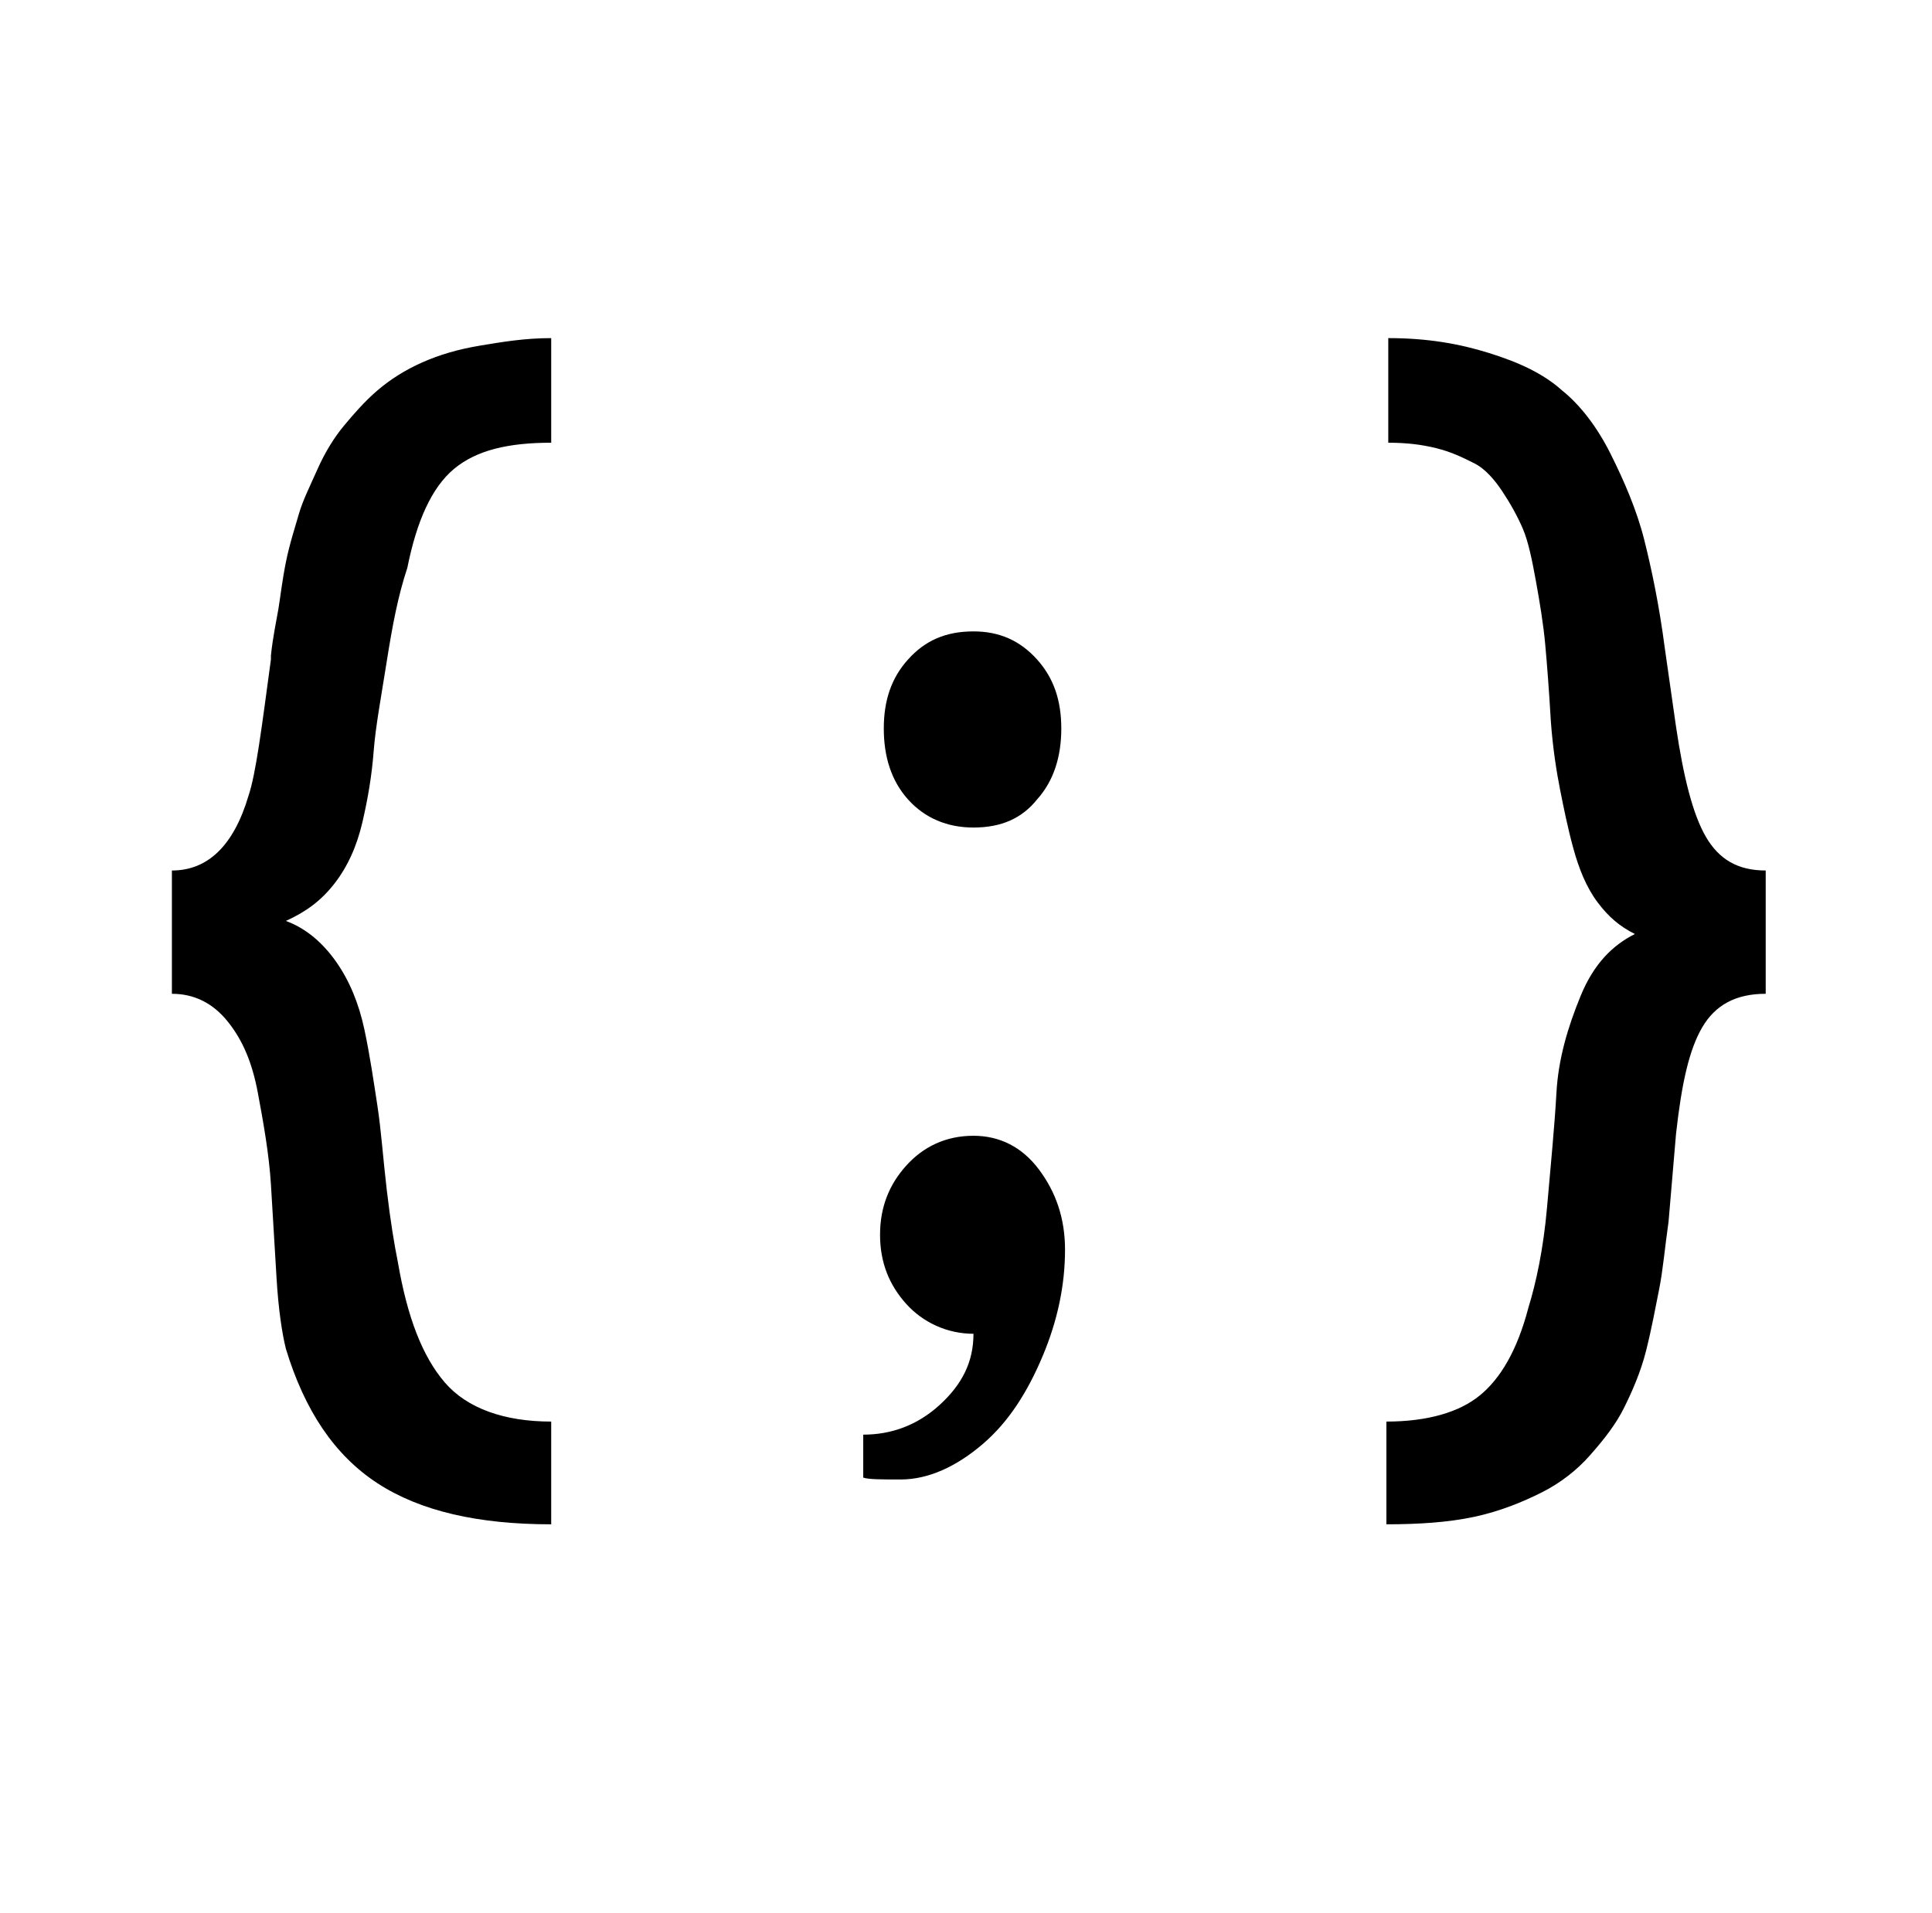 <svg xmlns="http://www.w3.org/2000/svg" xmlns:xlink="http://www.w3.org/1999/xlink" version="1.1" viewBox="-10 0 1034 1024"><path fill="currentColor" d="M732 816v-55c22 0 39 -5 50 -14s20 -24 26 -47c4 -13 8 -31 10 -54s4 -43 5 -61s6 -35 13 -52s17 -27 29 -33c-8 -4 -14 -9 -20 -17s-10 -18 -13 -29s-5 -21 -7 -31s-4 -23 -5 -37c-1 -17 -2 -30 -3 -41s-3 -23 -5 -34s-4 -21 -7 -28s-7 -14 -11 -20s-9 -12 -15 -15 s-12 -6 -20 -8s-16 -3 -26 -3v-56c21 0 38 3 54 8s29 11 39 20c10 8 19 20 26 34s14 30 18 46s8 35 11 58l6 42c4 27 9 47 16 59s17 18 32 18v66c-16 0 -27 6 -34 18s-11 30 -14 57l-4 47c-2 14 -3 26 -5 36s-4 21 -7 33s-8 23 -12 31s-10 16 -18 25c-7 8 -16 15 -26 20 s-22 10 -36 13s-30 4 -47 4zM452 791v-23c15 0 29 -5 41 -16s18 -23 18 -38c-14 0 -27 -6 -36 -16s-14 -22 -14 -37s5 -27 14 -37s21 -16 36 -16c14 0 26 6 35 18s14 26 14 43c0 19 -4 38 -12 57s-18 35 -32 47s-29 19 -44 19c-10 0 -17 0 -20 -1zM558 390 c0 15 -4 28 -13 38c-8 10 -19 15 -34 15c-14 0 -26 -5 -35 -15s-13 -23 -13 -38s4 -27 13 -37s20 -15 35 -15c14 0 25 5 34 15s13 22 13 37zM285 181v56c-23 0 -40 4 -52 14s-20 28 -25 53c-5 15 -8 31 -11 50s-6 35 -7 48s-3 25 -6 38s-8 24 -15 33s-15 15 -26 20 c11 4 20 12 27 22s12 22 15 36s5 28 7 41s3 28 5 45s4 29 6 39c5 29 13 50 25 64s32 21 57 21v55c-39 0 -70 -7 -93 -22s-39 -39 -49 -72c-2 -8 -4 -21 -5 -38s-2 -34 -3 -50s-4 -33 -7 -49s-8 -28 -16 -38s-18 -15 -30 -15v-66c19 0 33 -13 41 -40c4 -12 7 -36 12 -73v-2 c1 -10 3 -19 4 -25s2 -15 4 -25s5 -19 7 -26s6 -15 10 -24s9 -17 14 -23s11 -13 18 -19s15 -11 24 -15s19 -7 31 -9s24 -4 38 -4z"/></svg>